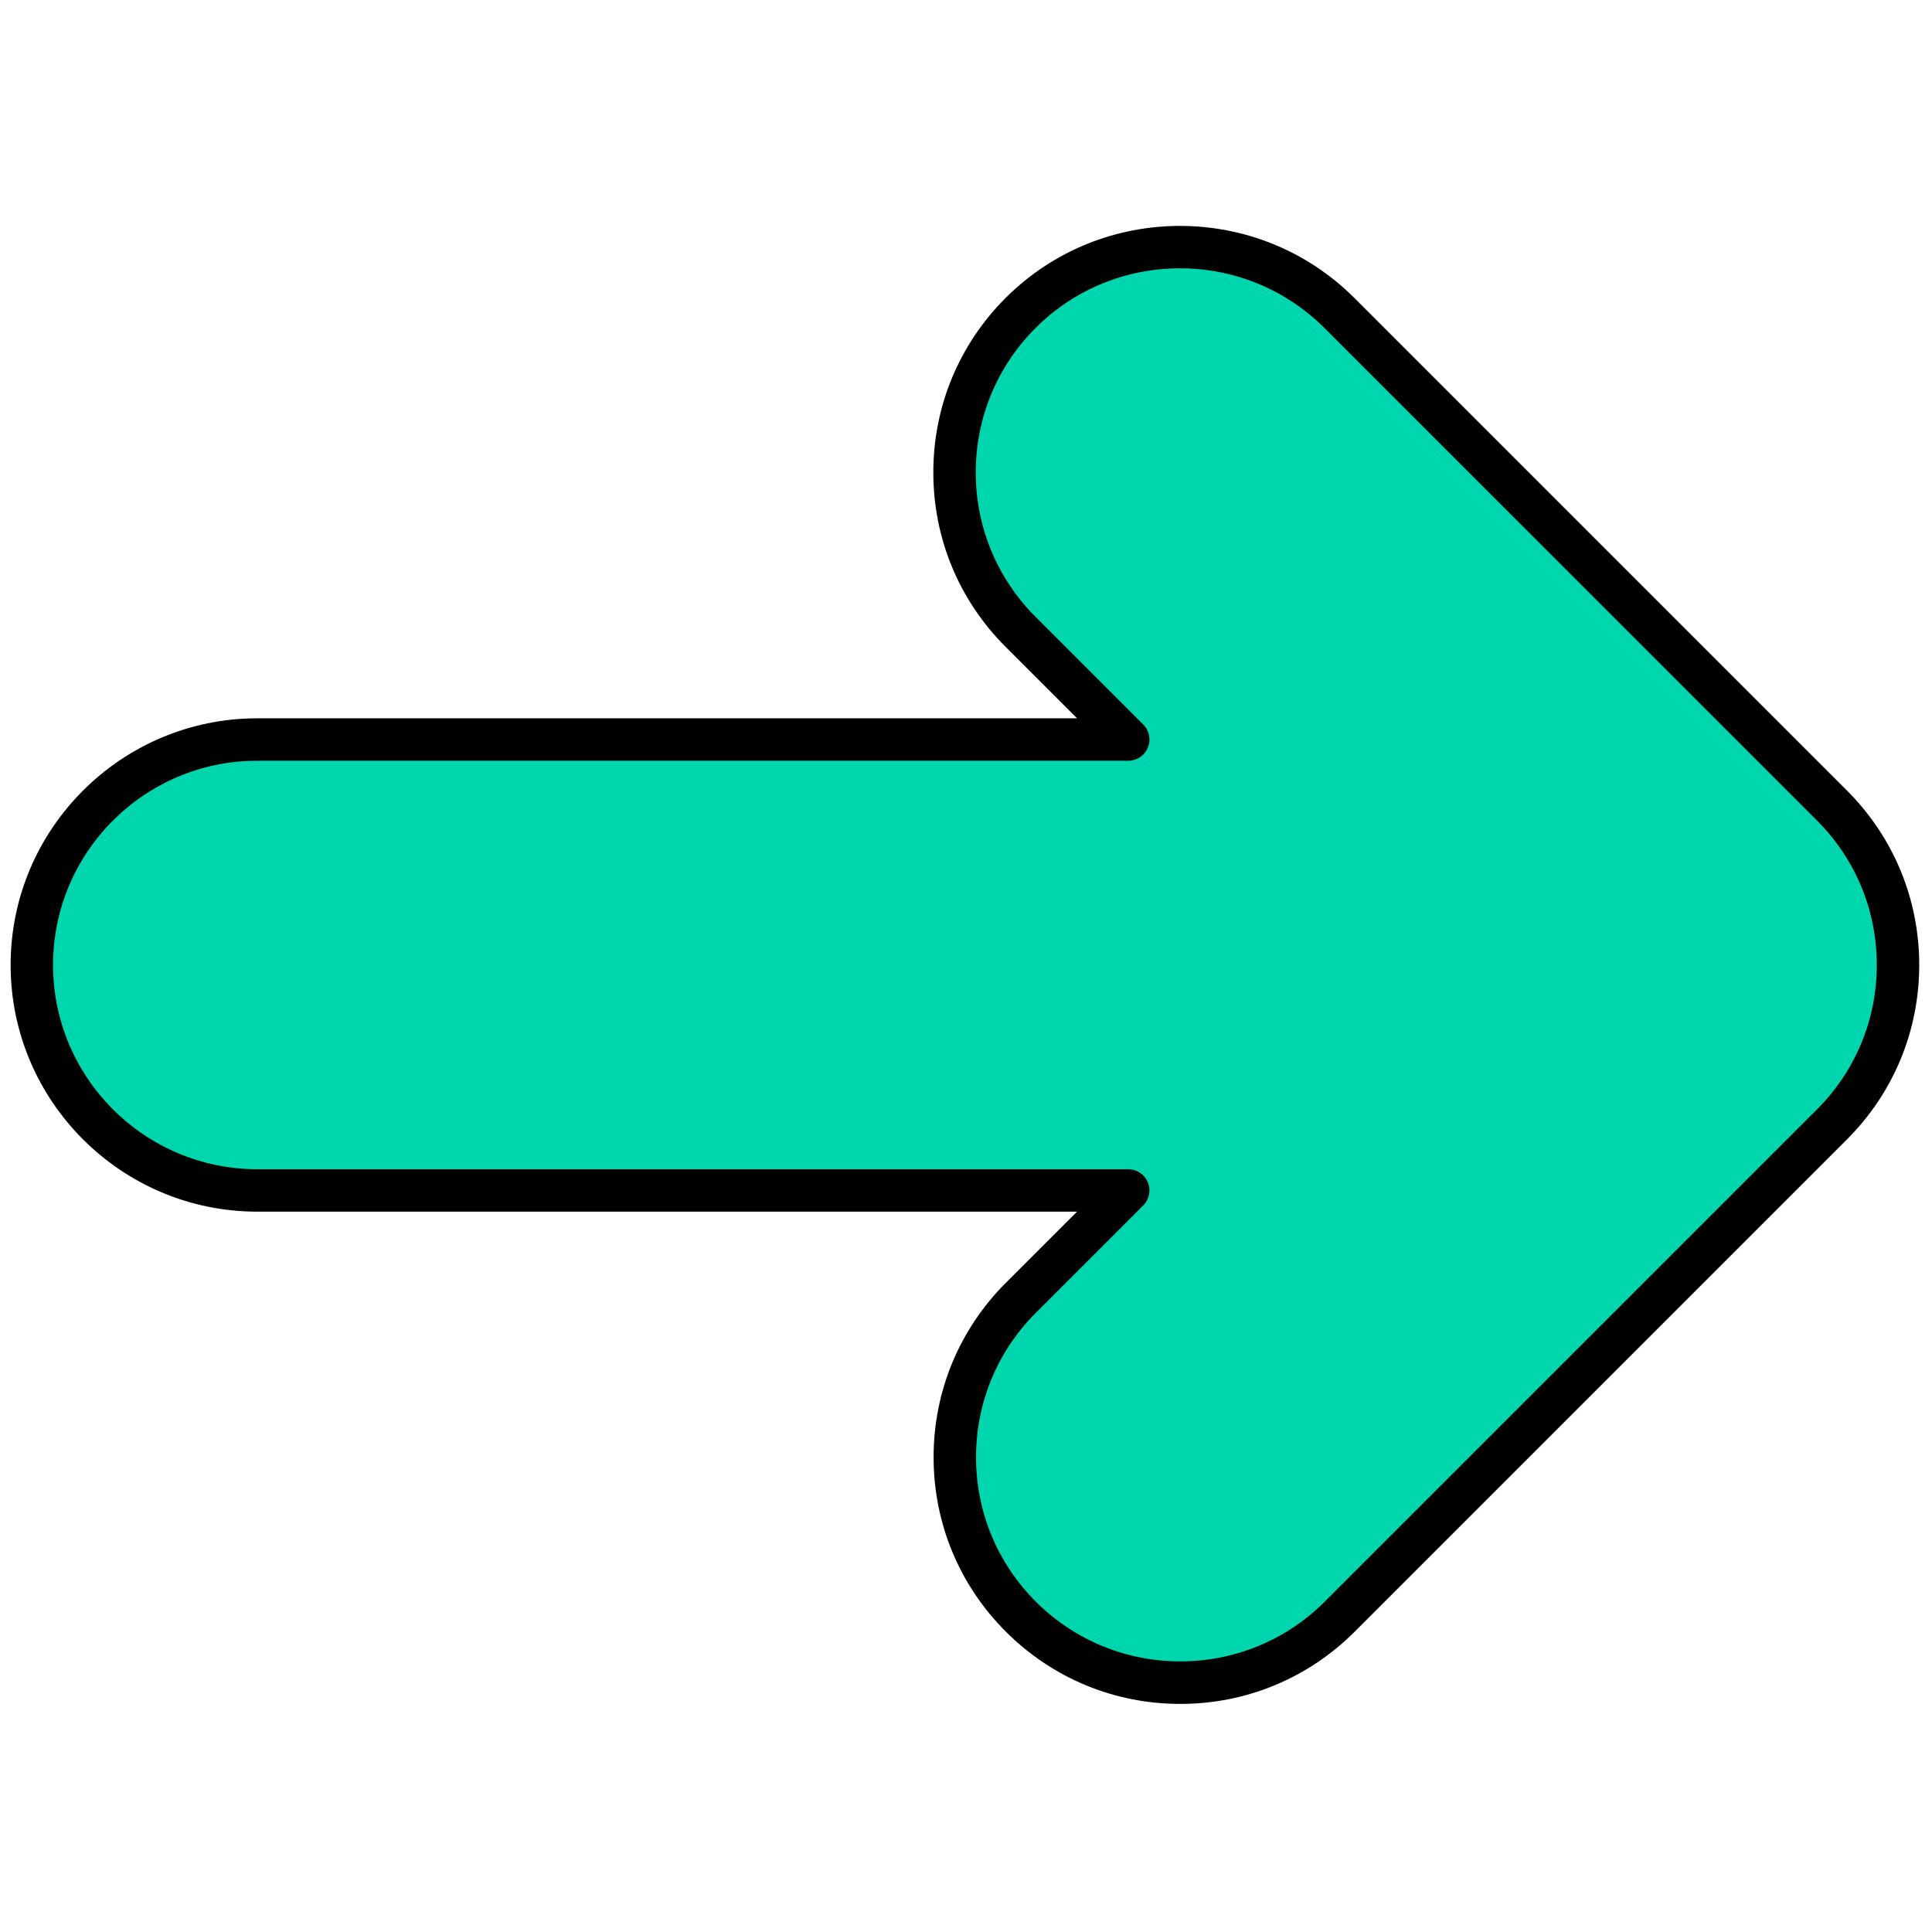 <svg xmlns="http://www.w3.org/2000/svg" xmlns:xlink="http://www.w3.org/1999/xlink" version="1.1" width="256" height="256" viewBox="0 0 256 256" xml:space="preserve">

<defs>
</defs>
<g style="stroke: none; stroke-width: 0; stroke-dasharray: none; stroke-linecap: butt; stroke-linejoin: miter; stroke-miterlimit: 10; fill: none; fill-rule: nonzero; opacity: 1;" transform="translate(1.407 1.407) scale(2.81 2.81)" >
	<path d="M 47.638 14.245 L 47.638 14.245 c -4.165 4.15 -4.171 10.892 -0.014 15.05 l 5.077 5.077 l -41.069 0 C 5.76 34.371 1 39.131 1 45.003 v 0 v 0 c 0 5.872 4.76 10.632 10.632 10.632 h 41.069 l -5.063 5.063 c -4.152 4.152 -4.152 10.884 0 15.036 l 0 0 c 4.152 4.152 10.884 4.152 15.036 0 l 23.212 -23.212 c 4.152 -4.152 4.152 -10.884 0 -15.036 L 62.66 14.259 C 58.513 10.112 51.792 10.106 47.638 14.245 z" style="stroke: none; stroke-width: 1; stroke-dasharray: none; stroke-linecap: butt; stroke-linejoin: miter; stroke-miterlimit: 10; fill: rgb(0,214,173); fill-rule: nonzero; opacity: 1;" transform=" matrix(1 0 0 1 0 0) " stroke-linecap="round" />
	<path d="M 55.156 79.847 c -3.107 0 -6.028 -1.21 -8.226 -3.407 c -2.197 -2.196 -3.407 -5.117 -3.407 -8.225 c 0 -3.106 1.21 -6.027 3.407 -8.225 l 3.356 -3.355 H 11.632 C 5.218 56.635 0 51.417 0 45.003 c 0 -6.414 5.218 -11.632 11.632 -11.632 h 38.655 l -3.37 -3.37 c -2.2 -2.2 -3.41 -5.124 -3.407 -8.235 c 0.002 -3.111 1.218 -6.034 3.421 -8.23 l 0 0 c 4.534 -4.517 11.906 -4.512 16.435 0.016 l 23.227 23.226 C 88.79 38.975 90 41.896 90 45.002 s -1.21 6.028 -3.407 8.225 L 63.381 76.439 C 61.184 78.637 58.263 79.847 55.156 79.847 z M 11.632 35.371 C 6.321 35.371 2 39.692 2 45.002 c 0 5.311 4.321 9.632 9.632 9.632 h 41.069 c 0.404 0 0.77 0.244 0.924 0.617 c 0.155 0.374 0.069 0.804 -0.217 1.09 l -5.063 5.063 c -1.819 1.819 -2.821 4.238 -2.821 6.811 c 0 2.573 1.001 4.991 2.821 6.811 c 3.755 3.755 9.865 3.757 13.622 0 l 23.212 -23.212 C 86.998 49.994 88 47.575 88 45.002 s -1.002 -4.991 -2.821 -6.811 L 61.952 14.966 c -3.75 -3.749 -9.854 -3.754 -13.608 -0.013 c -1.825 1.818 -2.831 4.238 -2.833 6.815 c -0.002 2.576 1 4.998 2.821 6.819 l 5.077 5.077 c 0.286 0.286 0.372 0.716 0.217 1.09 c -0.154 0.374 -0.52 0.617 -0.924 0.617 H 11.632 z" style="stroke: none; stroke-width: 1; stroke-dasharray: none; stroke-linecap: butt; stroke-linejoin: miter; stroke-miterlimit: 10; fill: rgb(0,0,0); fill-rule: nonzero; opacity: 1;" transform=" matrix(1 0 0 1 0 0) " stroke-linecap="round" />
</g>
</svg>